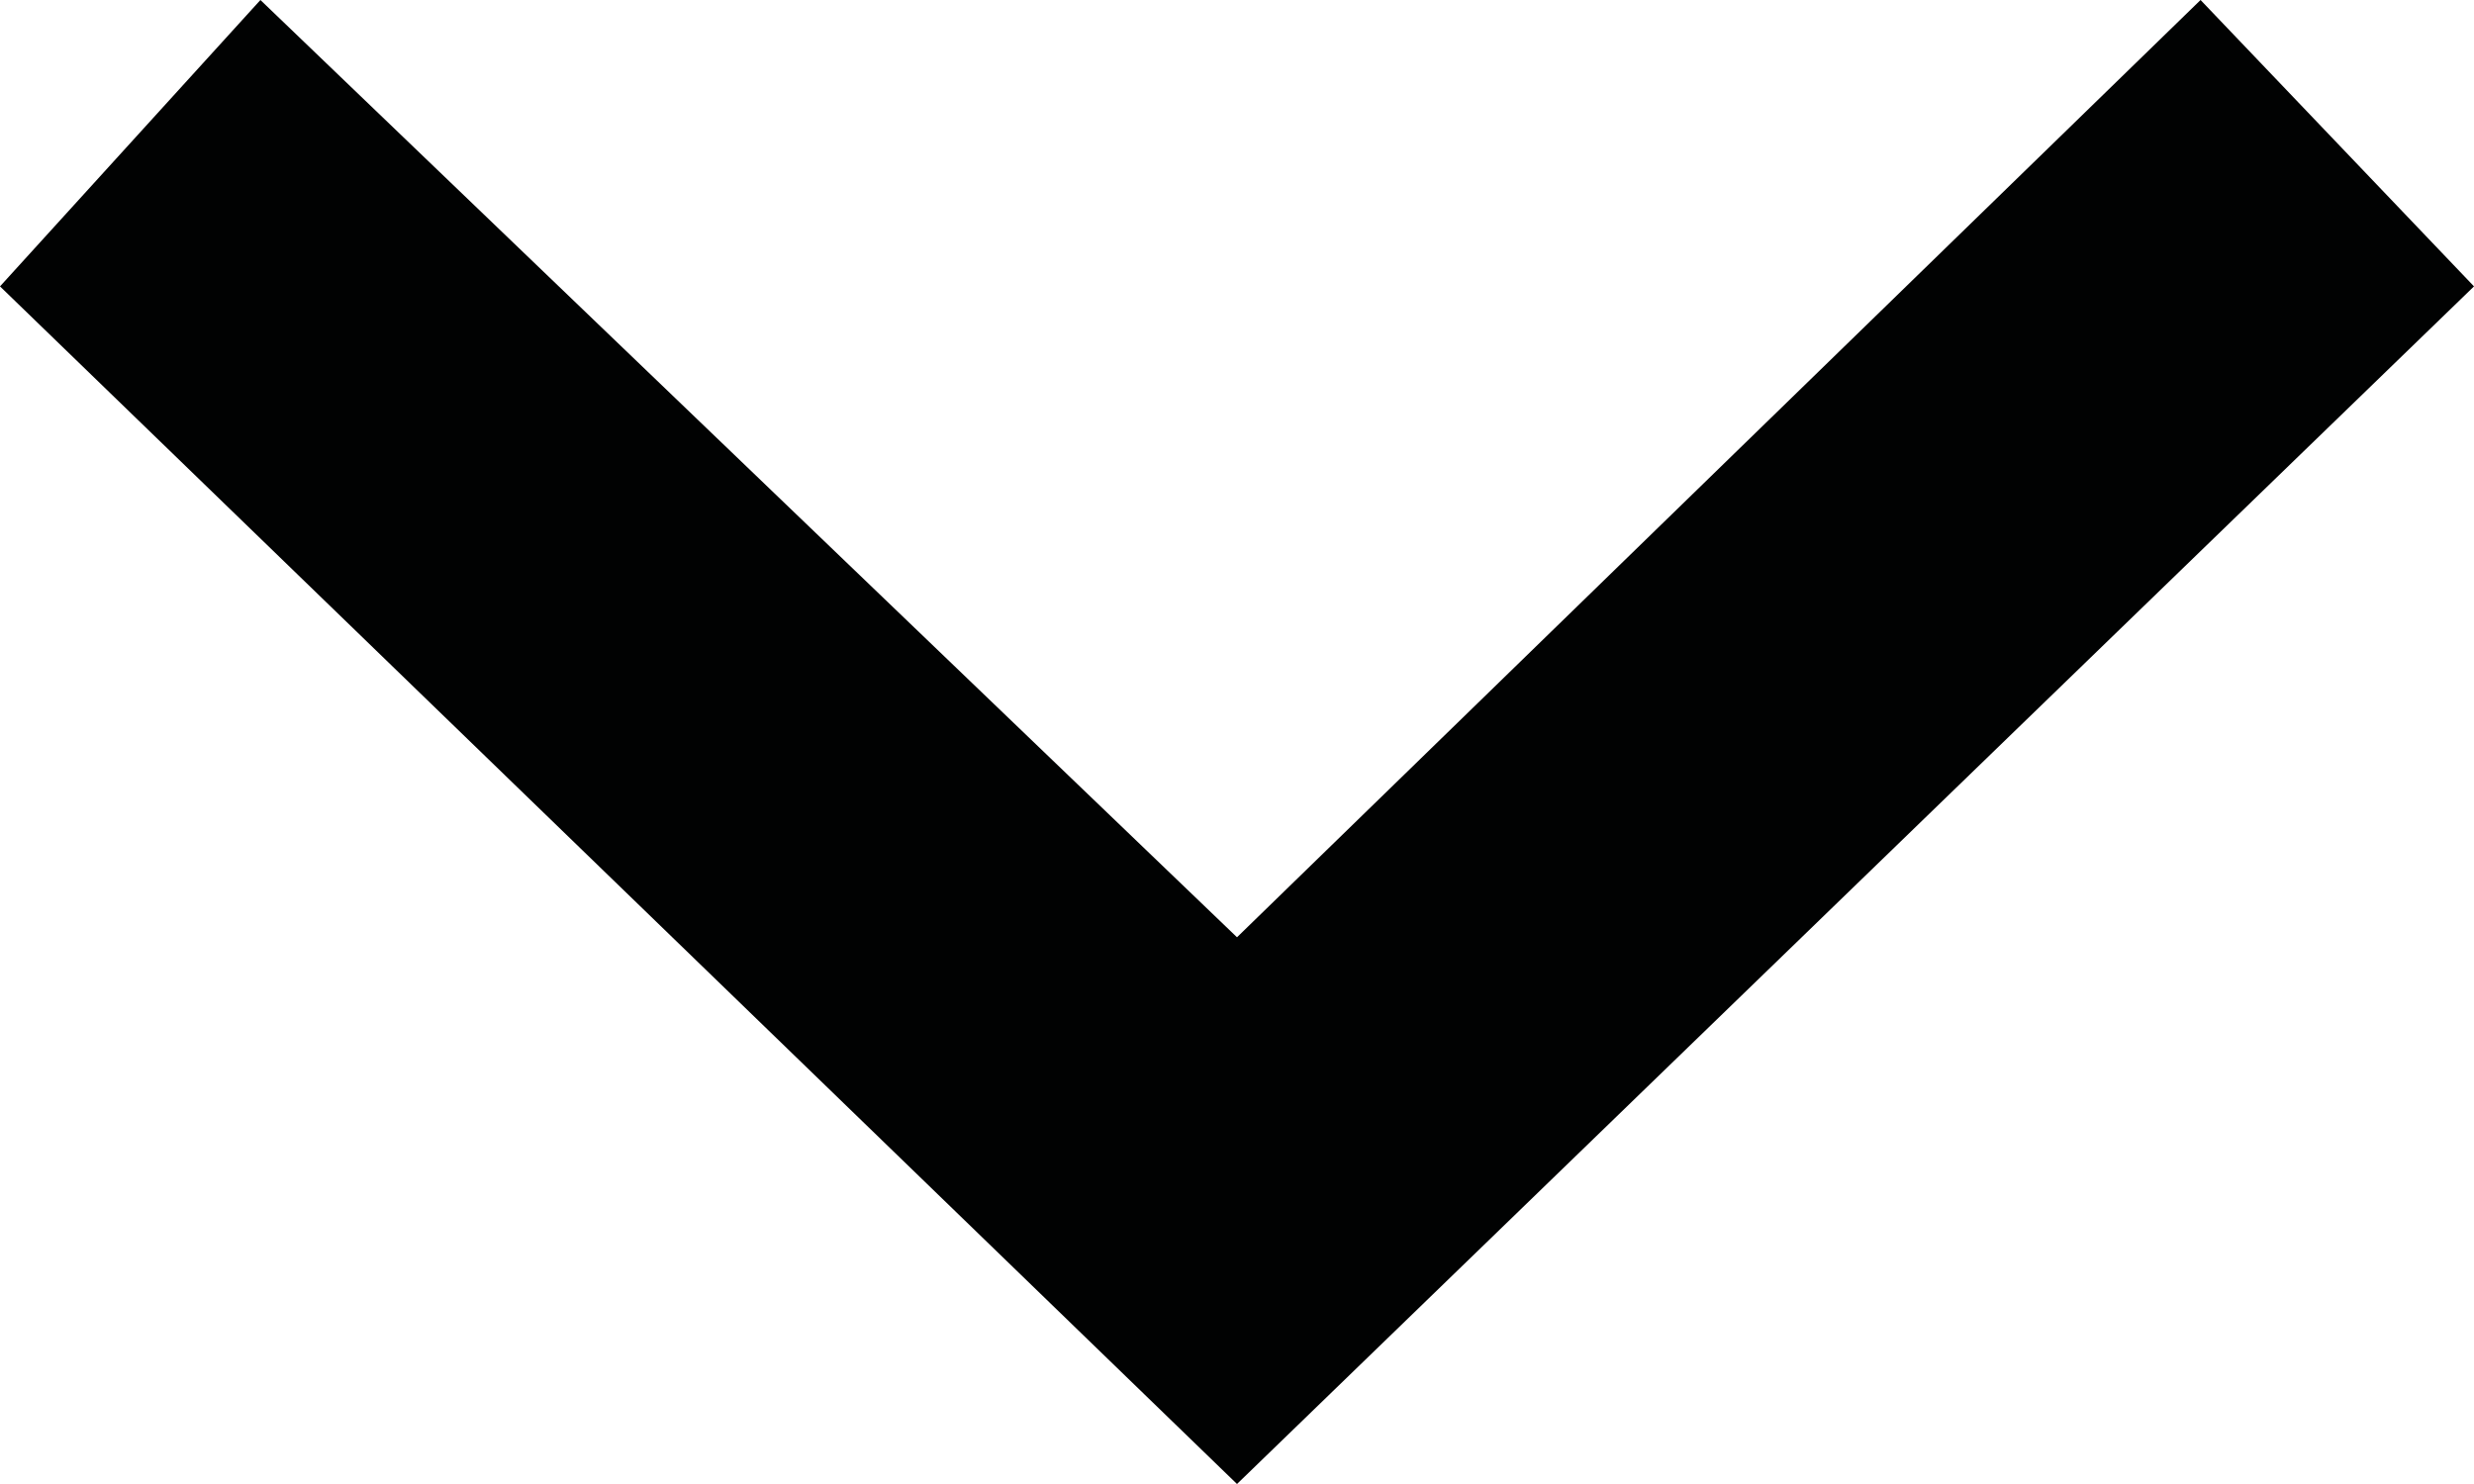 <?xml version="1.0" encoding="utf-8"?>
<!-- Generator: Adobe Illustrator 26.0.3, SVG Export Plug-In . SVG Version: 6.00 Build 0)  -->
<svg version="1.1" id="Layer_1" xmlns="http://www.w3.org/2000/svg" xmlns:xlink="http://www.w3.org/1999/xlink" x="0px" y="0px"
	 viewBox="0 0 19 11.4" style="enable-background:new 0 0 19 11.4;" xml:space="preserve">
<style type="text/css">
	.st0{fill:#010202;}
</style>
<g id="Path_452">
	<polygon class="st0" points="0,2.2 2,0 9.5,7.2 16.9,0 19,2.2 9.5,11.4 	"/>
</g>
</svg>
